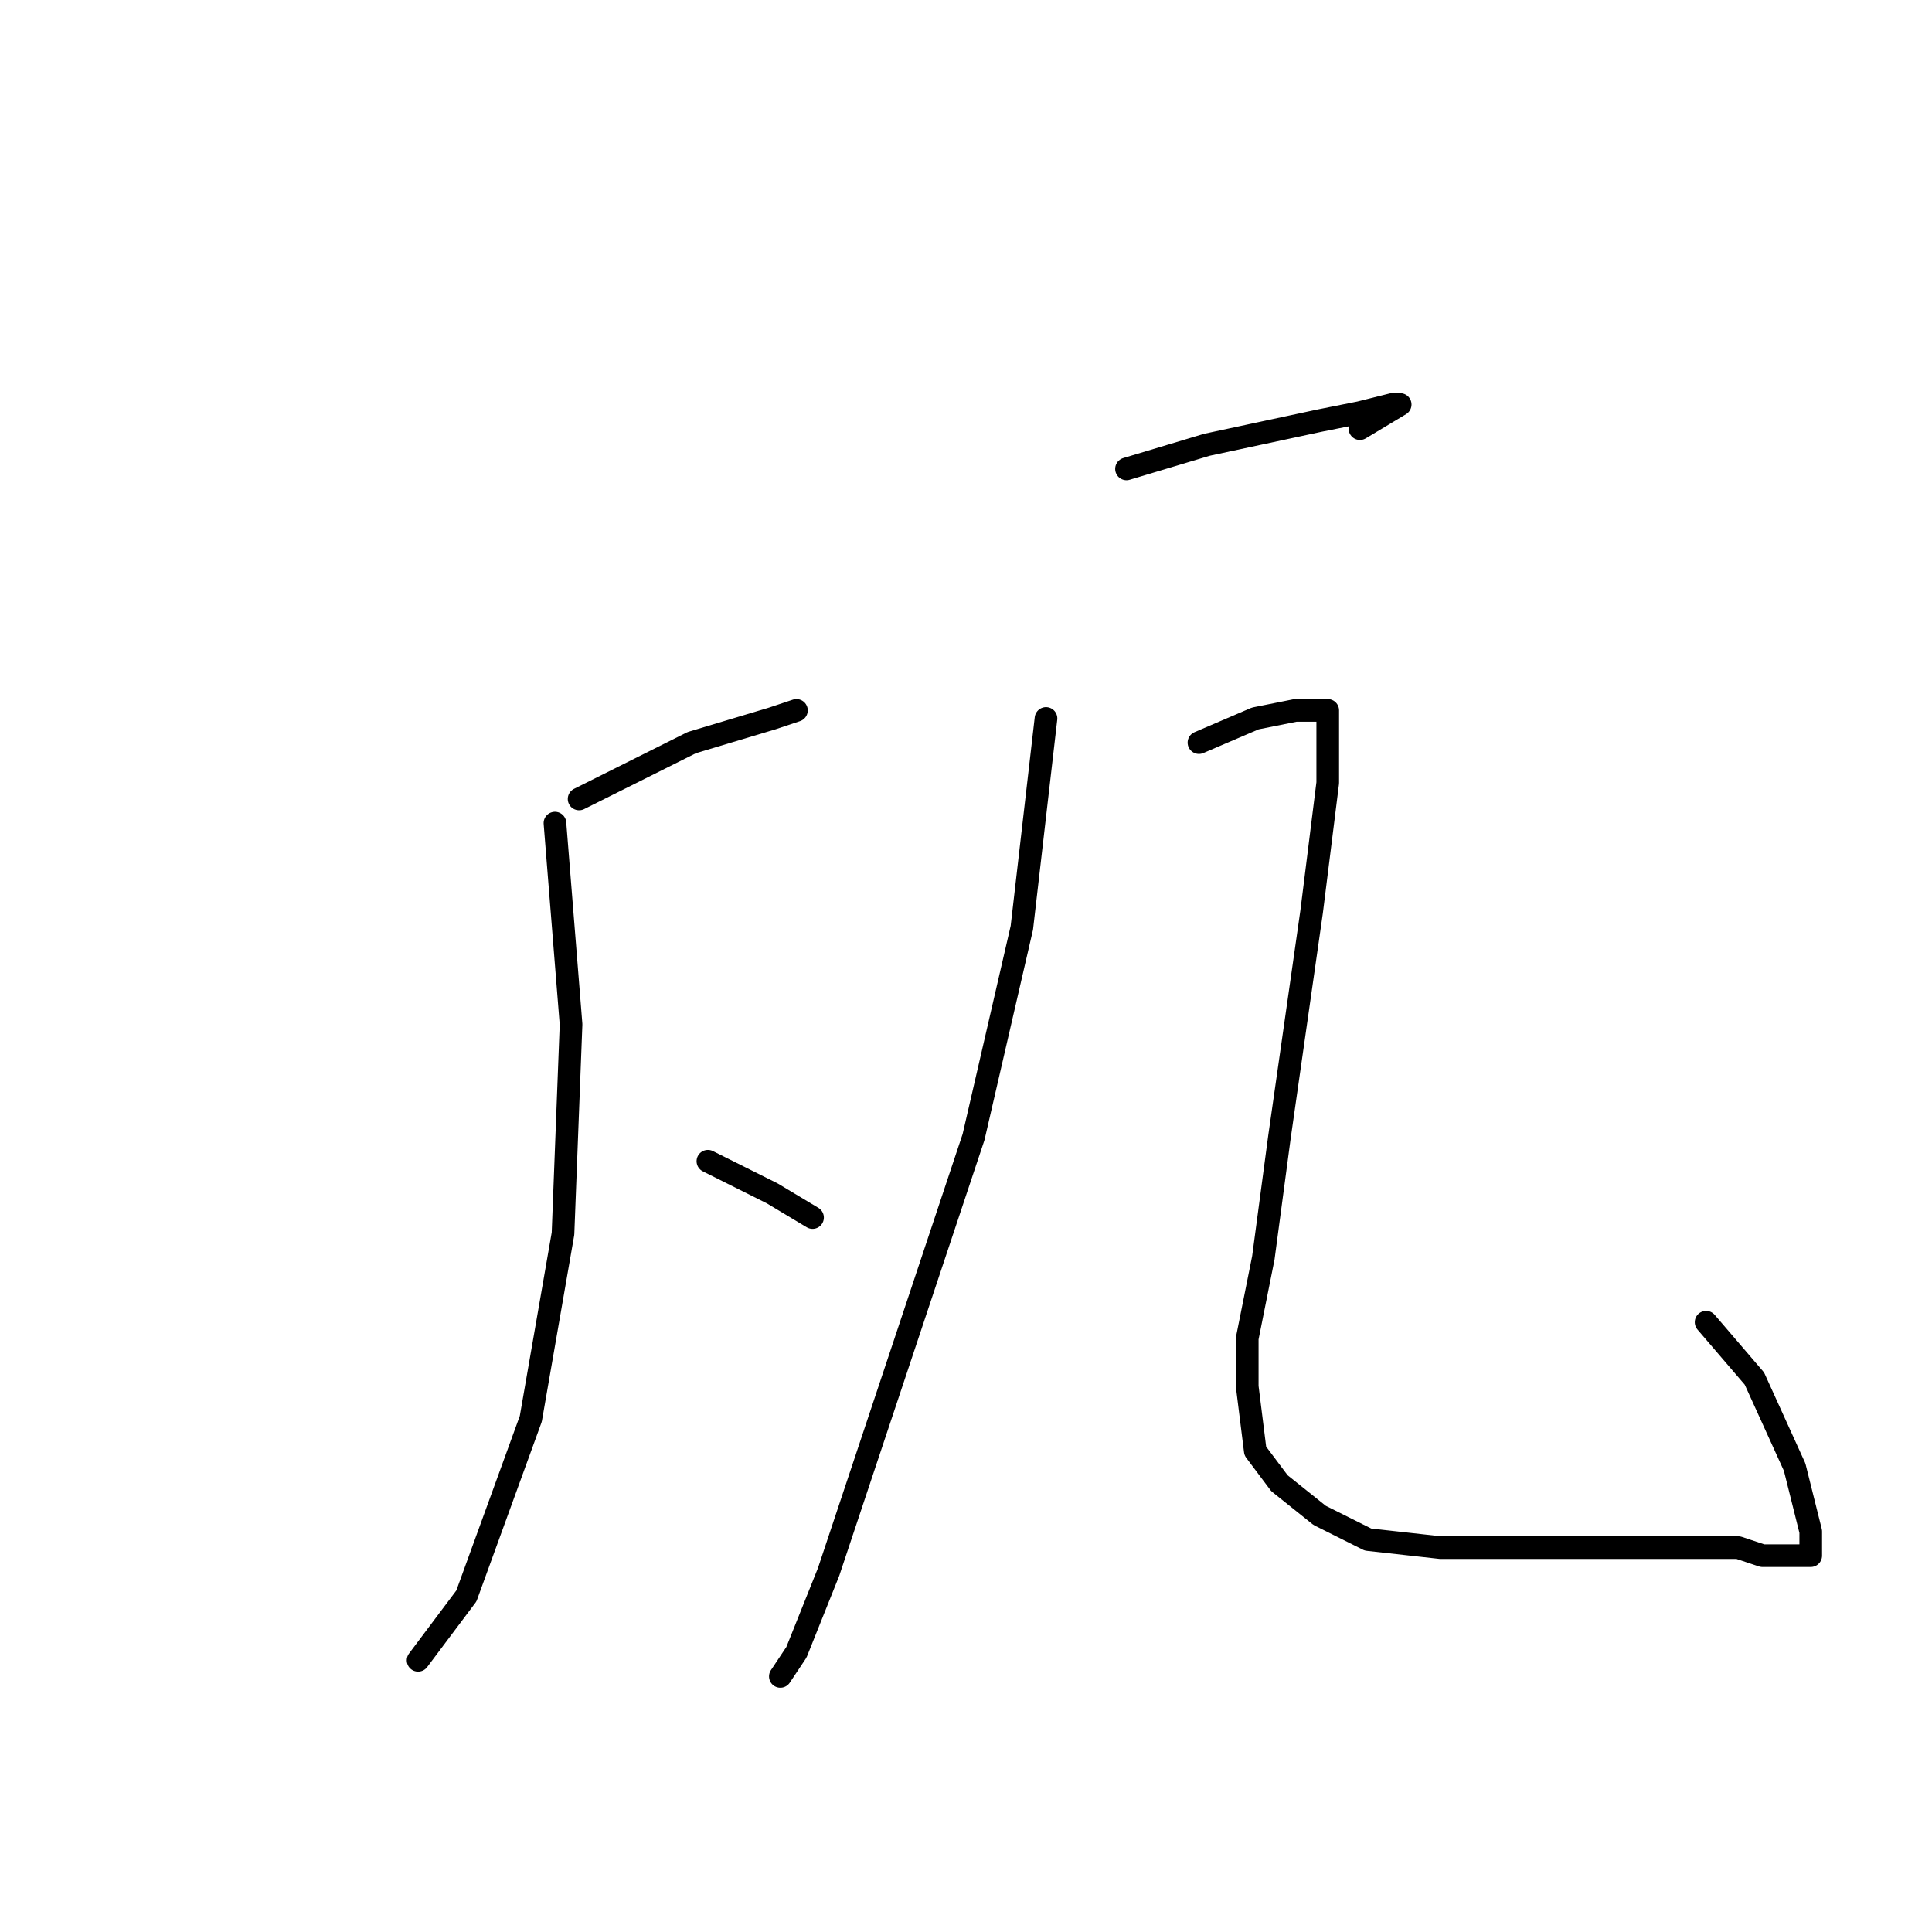 <?xml version="1.0" standalone="no"?>
    <svg width="256" height="256" xmlns="http://www.w3.org/2000/svg" version="1.1">
    <polyline stroke="black" stroke-width="3" stroke-linecap="round" fill="transparent" stroke-linejoin="round" points="76.733 105.867 91.667 98.4 102.333 95.2 105.533 94.133 105.533 94.133 " />
        <polyline stroke="black" stroke-width="3" stroke-linecap="round" fill="transparent" stroke-linejoin="round" points="73.533 109.067 75.667 135.733 74.6 163.467 70.333 188 61.8 211.467 55.4 220 55.4 220 " />
        <polyline stroke="black" stroke-width="3" stroke-linecap="round" fill="transparent" stroke-linejoin="round" points="93.8 153.867 102.333 158.133 107.667 161.333 107.667 161.333 107.667 161.333 " />
        <polyline stroke="black" stroke-width="3" stroke-linecap="round" fill="transparent" stroke-linejoin="round" points="149.267 62.133 159.933 58.933 174.867 55.733 180.2 54.667 184.467 53.6 185.533 53.6 180.2 56.8 180.2 56.8 " />
        <polyline stroke="black" stroke-width="3" stroke-linecap="round" fill="transparent" stroke-linejoin="round" points="138.6 95.2 135.4 122.933 129 150.667 116.2 189.067 109.8 208.267 105.533 218.933 103.4 222.133 103.4 222.133 " />
        <polyline stroke="black" stroke-width="3" stroke-linecap="round" fill="transparent" stroke-linejoin="round" points="158.867 98.4 166.333 95.2 171.667 94.133 173.8 94.133 174.867 94.133 175.933 94.133 175.933 96.267 175.933 98.4 175.933 103.733 173.8 120.8 169.533 150.667 167.4 166.667 165.267 177.333 165.267 183.733 166.333 192.267 169.533 196.533 174.867 200.8 181.267 204 190.867 205.067 204.733 205.067 214.333 205.067 221.8 205.067 227.133 205.067 230.333 205.067 233.533 206.133 234.6 206.133 235.667 206.133 236.733 206.133 237.8 206.133 238.867 206.133 239.933 206.133 239.933 205.067 239.933 202.933 237.8 194.4 232.467 182.667 226.067 175.2 226.067 175.2 " />
        </svg>